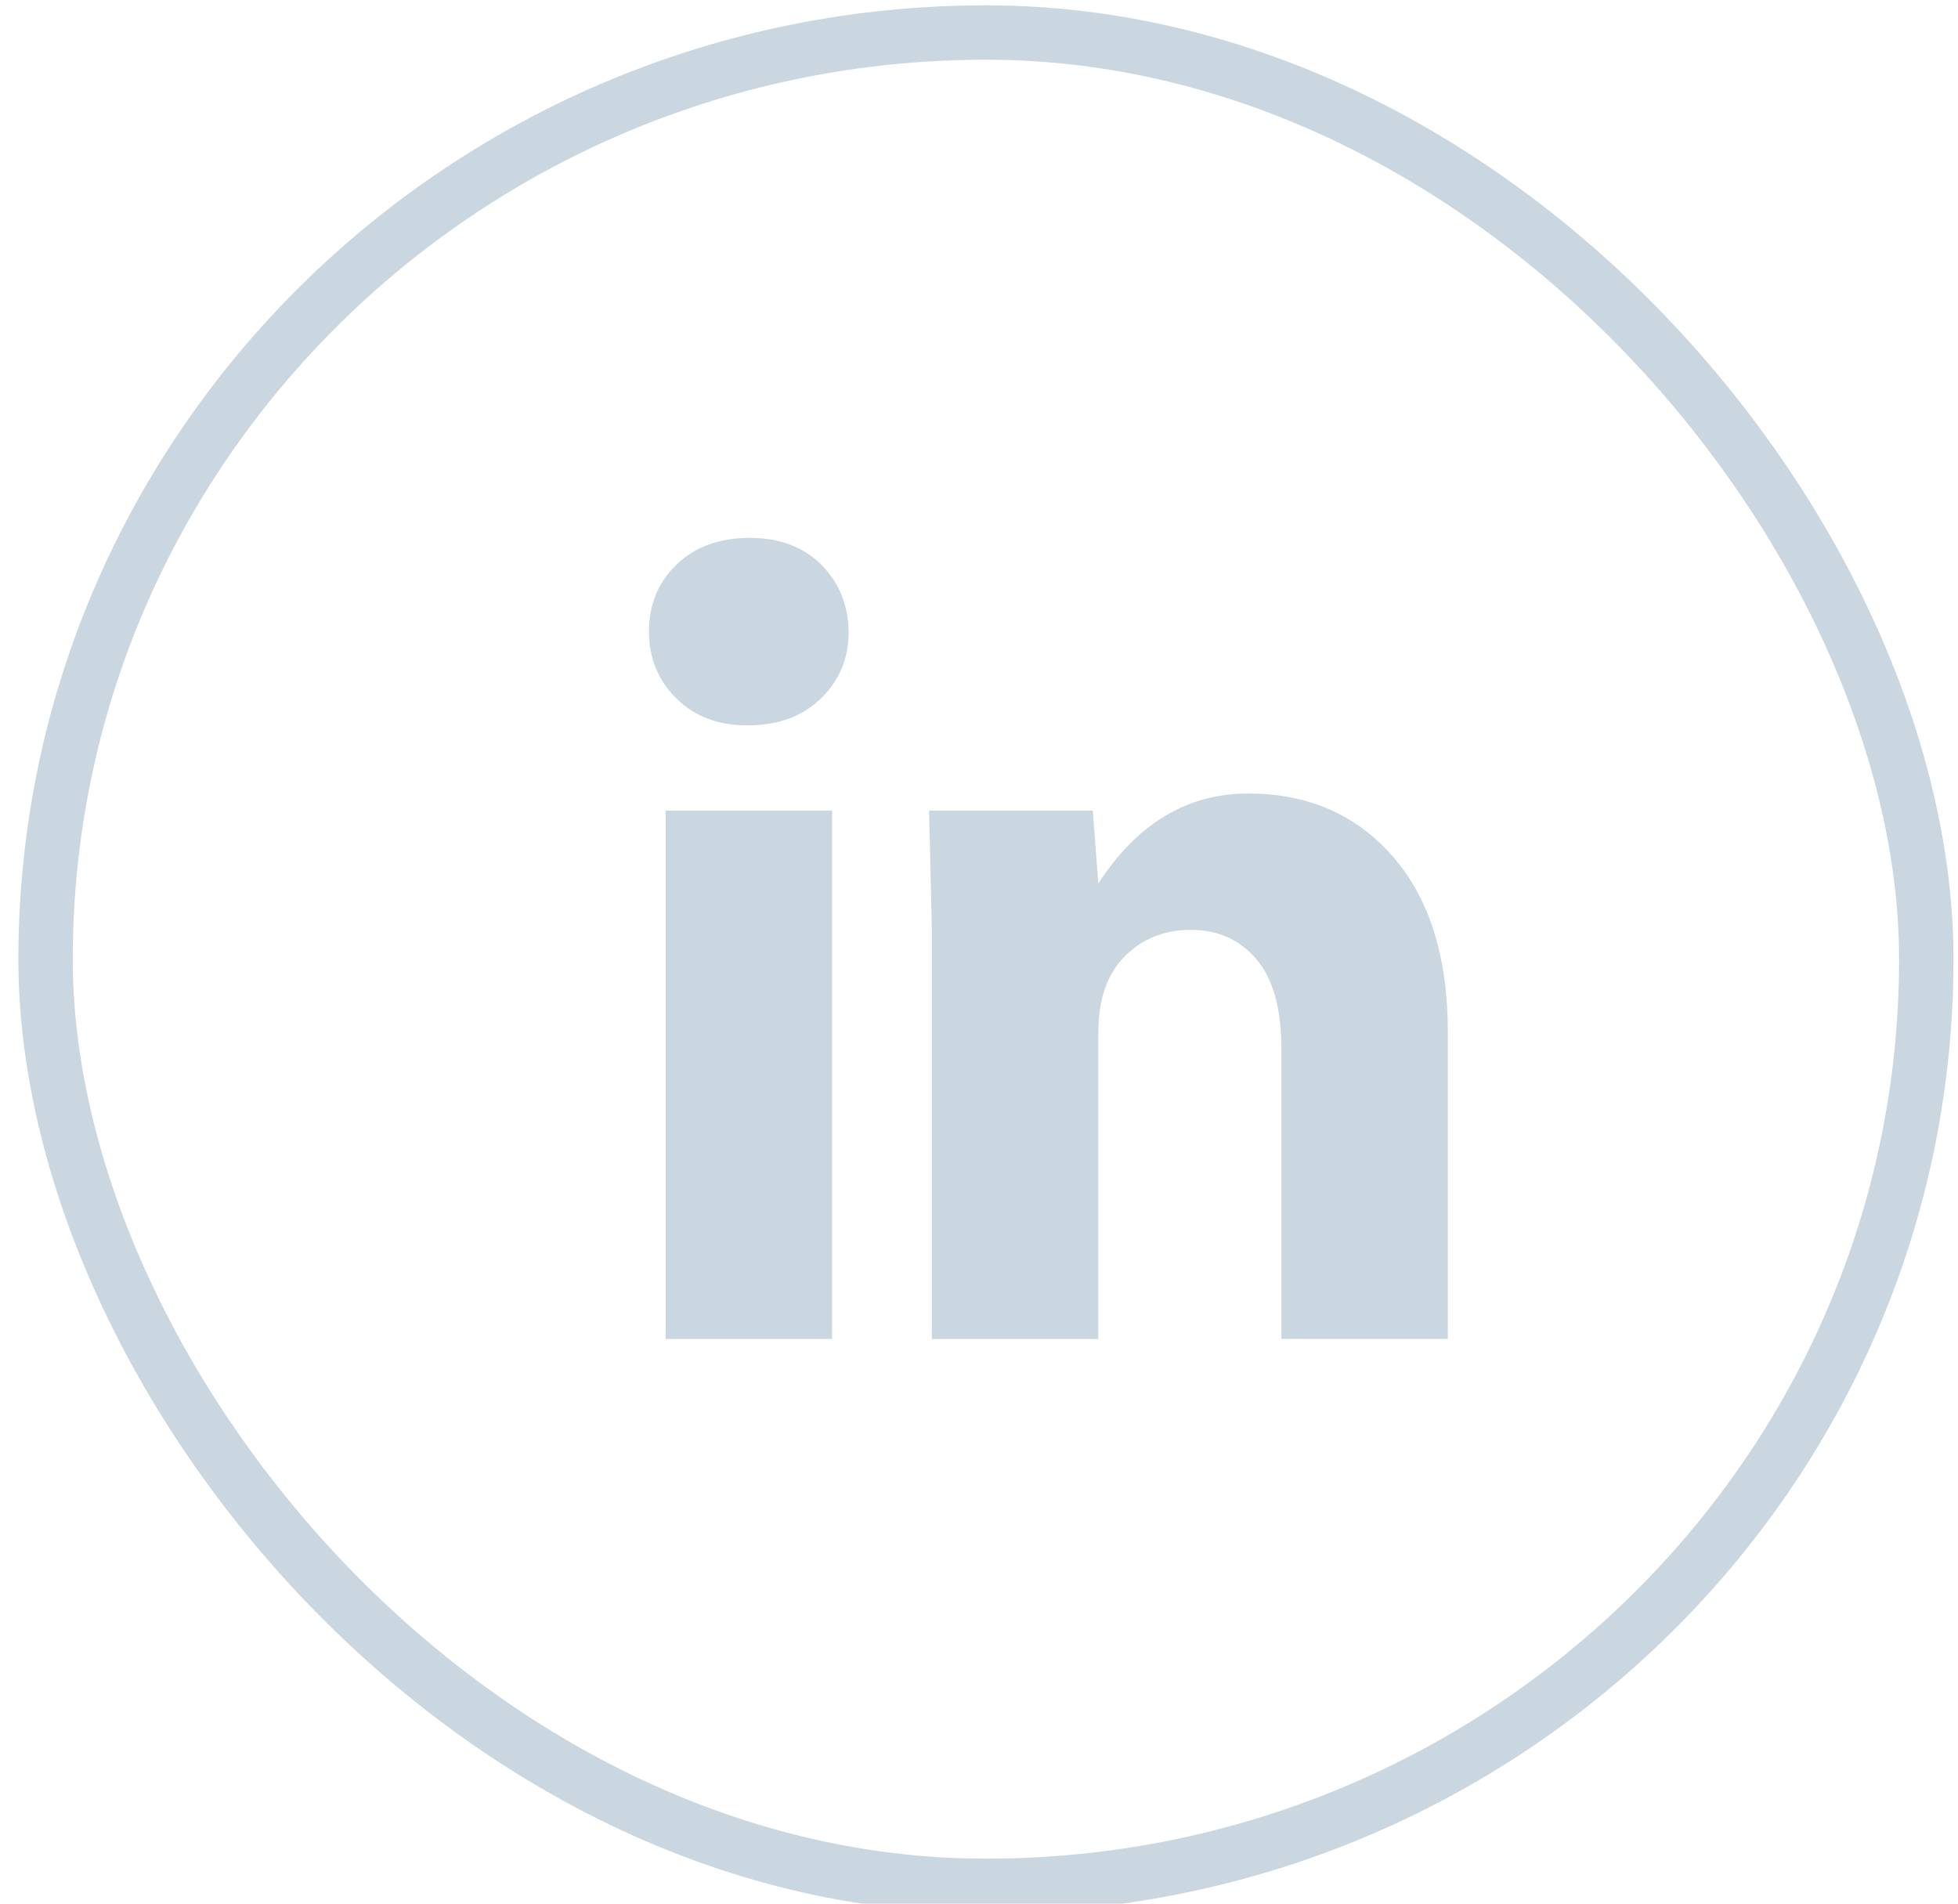 <svg height="35" viewBox="0 0 36 35" width="36" xmlns="http://www.w3.org/2000/svg"><g fill="none" fill-rule="evenodd"><rect height="34.075" rx="40" stroke="#cad7e0" width="34.579" x=".838" y=".598"/><path d="m13.752 13.336h-.018c-.532 0-.966-.164-1.3-.496-.334-.33-.502-.74-.502-1.227 0-.499.17-.91.51-1.236.34-.325.787-.488 1.343-.488.545 0 .98.163 1.31.488.328.326.498.737.509 1.236 0 .488-.169.898-.509 1.227-.34.332-.788.496-1.343.496zm-1.514 1.567h3.06v9.715h-3.06zm7.956 9.715v-5.641c0-.603.162-1.067.485-1.393.323-.325.728-.488 1.215-.488.499 0 .901.181 1.207.54.306.36.459.911.459 1.653v5.328h3.06v-5.641c0-1.38-.337-2.457-1.011-3.229-.674-.772-1.562-1.158-2.661-1.158-1.121 0-2.039.552-2.754 1.655l-.102-1.341h-3.009l.05 2.194v7.521z" fill="#cad7e0"/></g></svg>